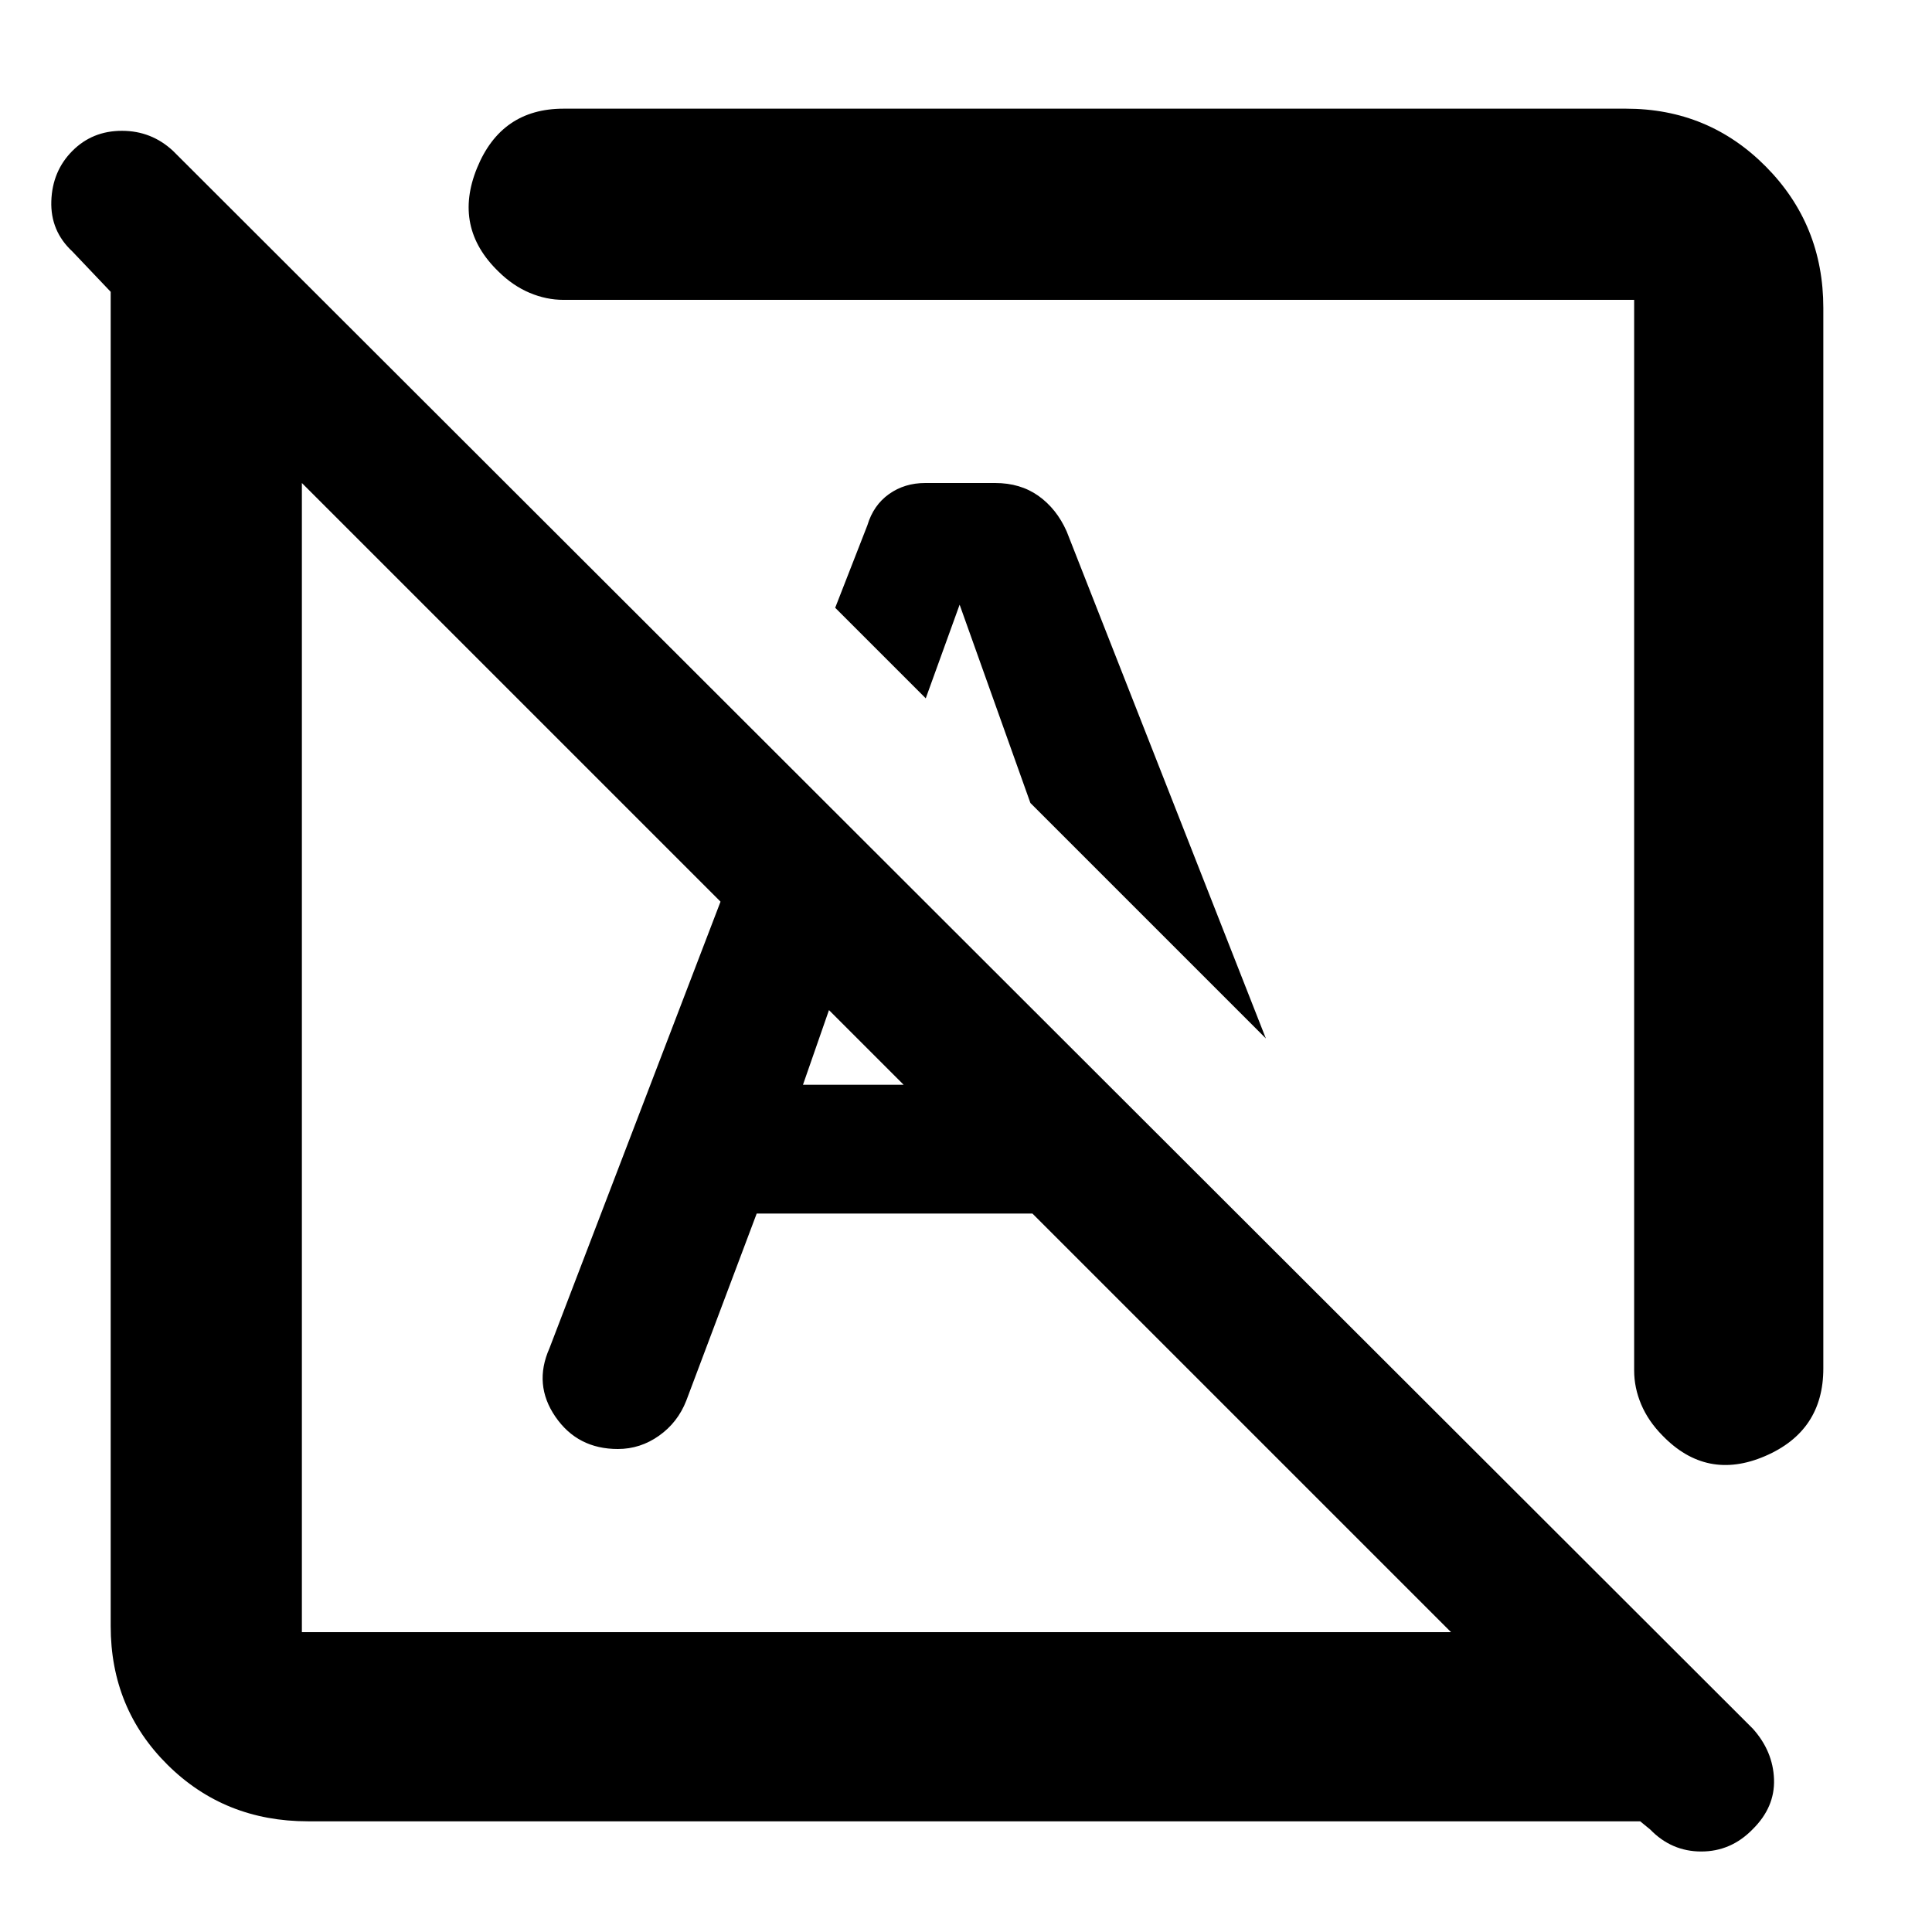 <svg xmlns="http://www.w3.org/2000/svg" width="48" height="48" viewBox="0 -960 960 960"><path d="M820-50.91 815-55H153q-41.37 0-69.69-28.02Q55-111.04 55-152v-663l-19-20q-11-10.2-10.5-25.1Q26-875 35.95-885q9.94-10 24.63-10T86-885l785 784q10 11.18 10.5 25.09T870.84-51q-10.73 11-25.5 11-14.76 0-25.34-10.91ZM150-149h571L150-720v571Zm756-658v527q0 31.11-29 43.55-29 12.45-50.96-10.27-7.04-7.14-10.54-15.43-3.5-8.28-3.5-16.85v-532H280q-8.57 0-16.85-3.5-8.29-3.5-15.43-10.54Q225-847 237.03-876.5T280-906h528q40.96 0 69.48 28.81Q906-848.38 906-807ZM629-444 512-561l-35.33-99h.33l-17 47-45-45 16-41q3-10 10.74-15.5t18.03-5.5h34.66q12.57 0 21.57 6.4t14 17.6l99 252Zm-193 9Zm101-101Zm30 132 119 119.61q5.61 16.19-5.34 30.29Q669.71-240 650.5-240q-11.66 0-21.08-6.6-9.42-6.6-13.27-17.87L567-404Zm-191 47-35 93q-4.22 10.8-13.53 17.4-9.3 6.6-20.47 6.6-20 0-31-16t-3-34l113-295 52 52-39 112h151l64 64H376Z"/></svg>